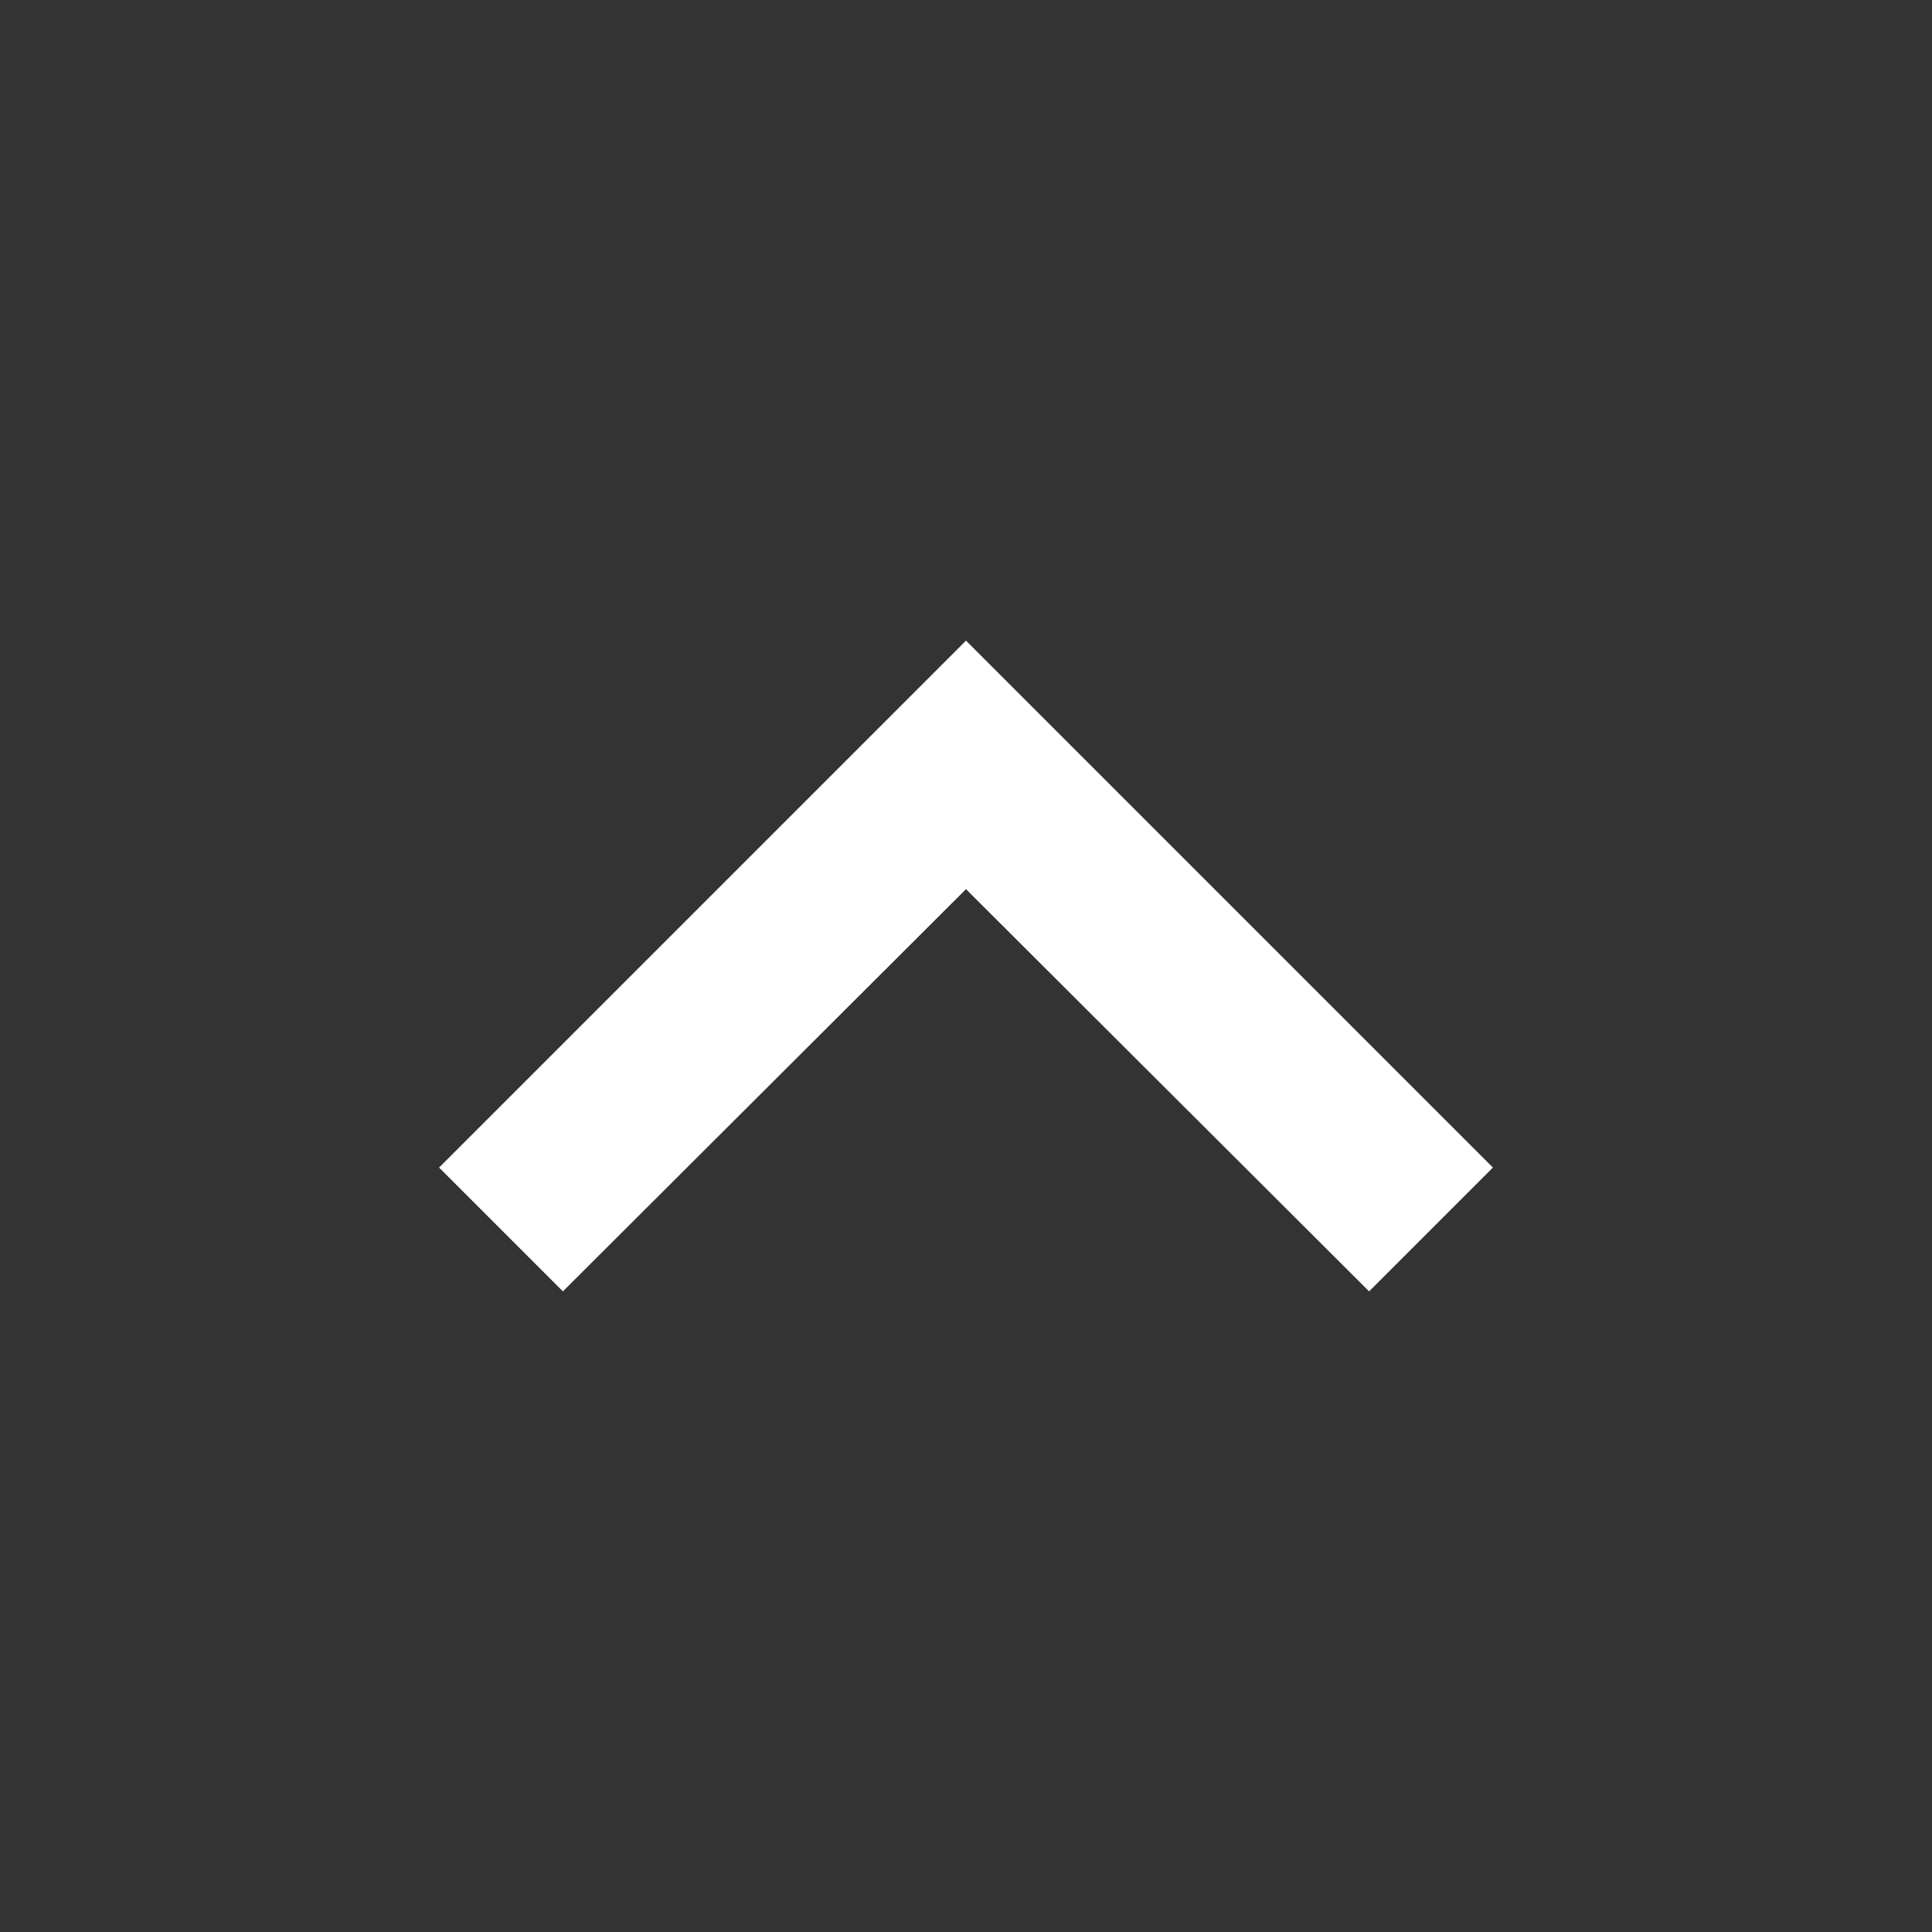 <svg width="22" height="22" version="1.1" viewBox="0 0 22 22" xmlns="http://www.w3.org/2000/svg"><rect x="0" y="0" width="22" height="22" fill="#333333" stroke="none"/><path d="m11 7.295-6 6 1.41 1.41 4.59-4.58 4.59 4.58 1.41-1.41z" style="fill:#ffffff"/></svg>
